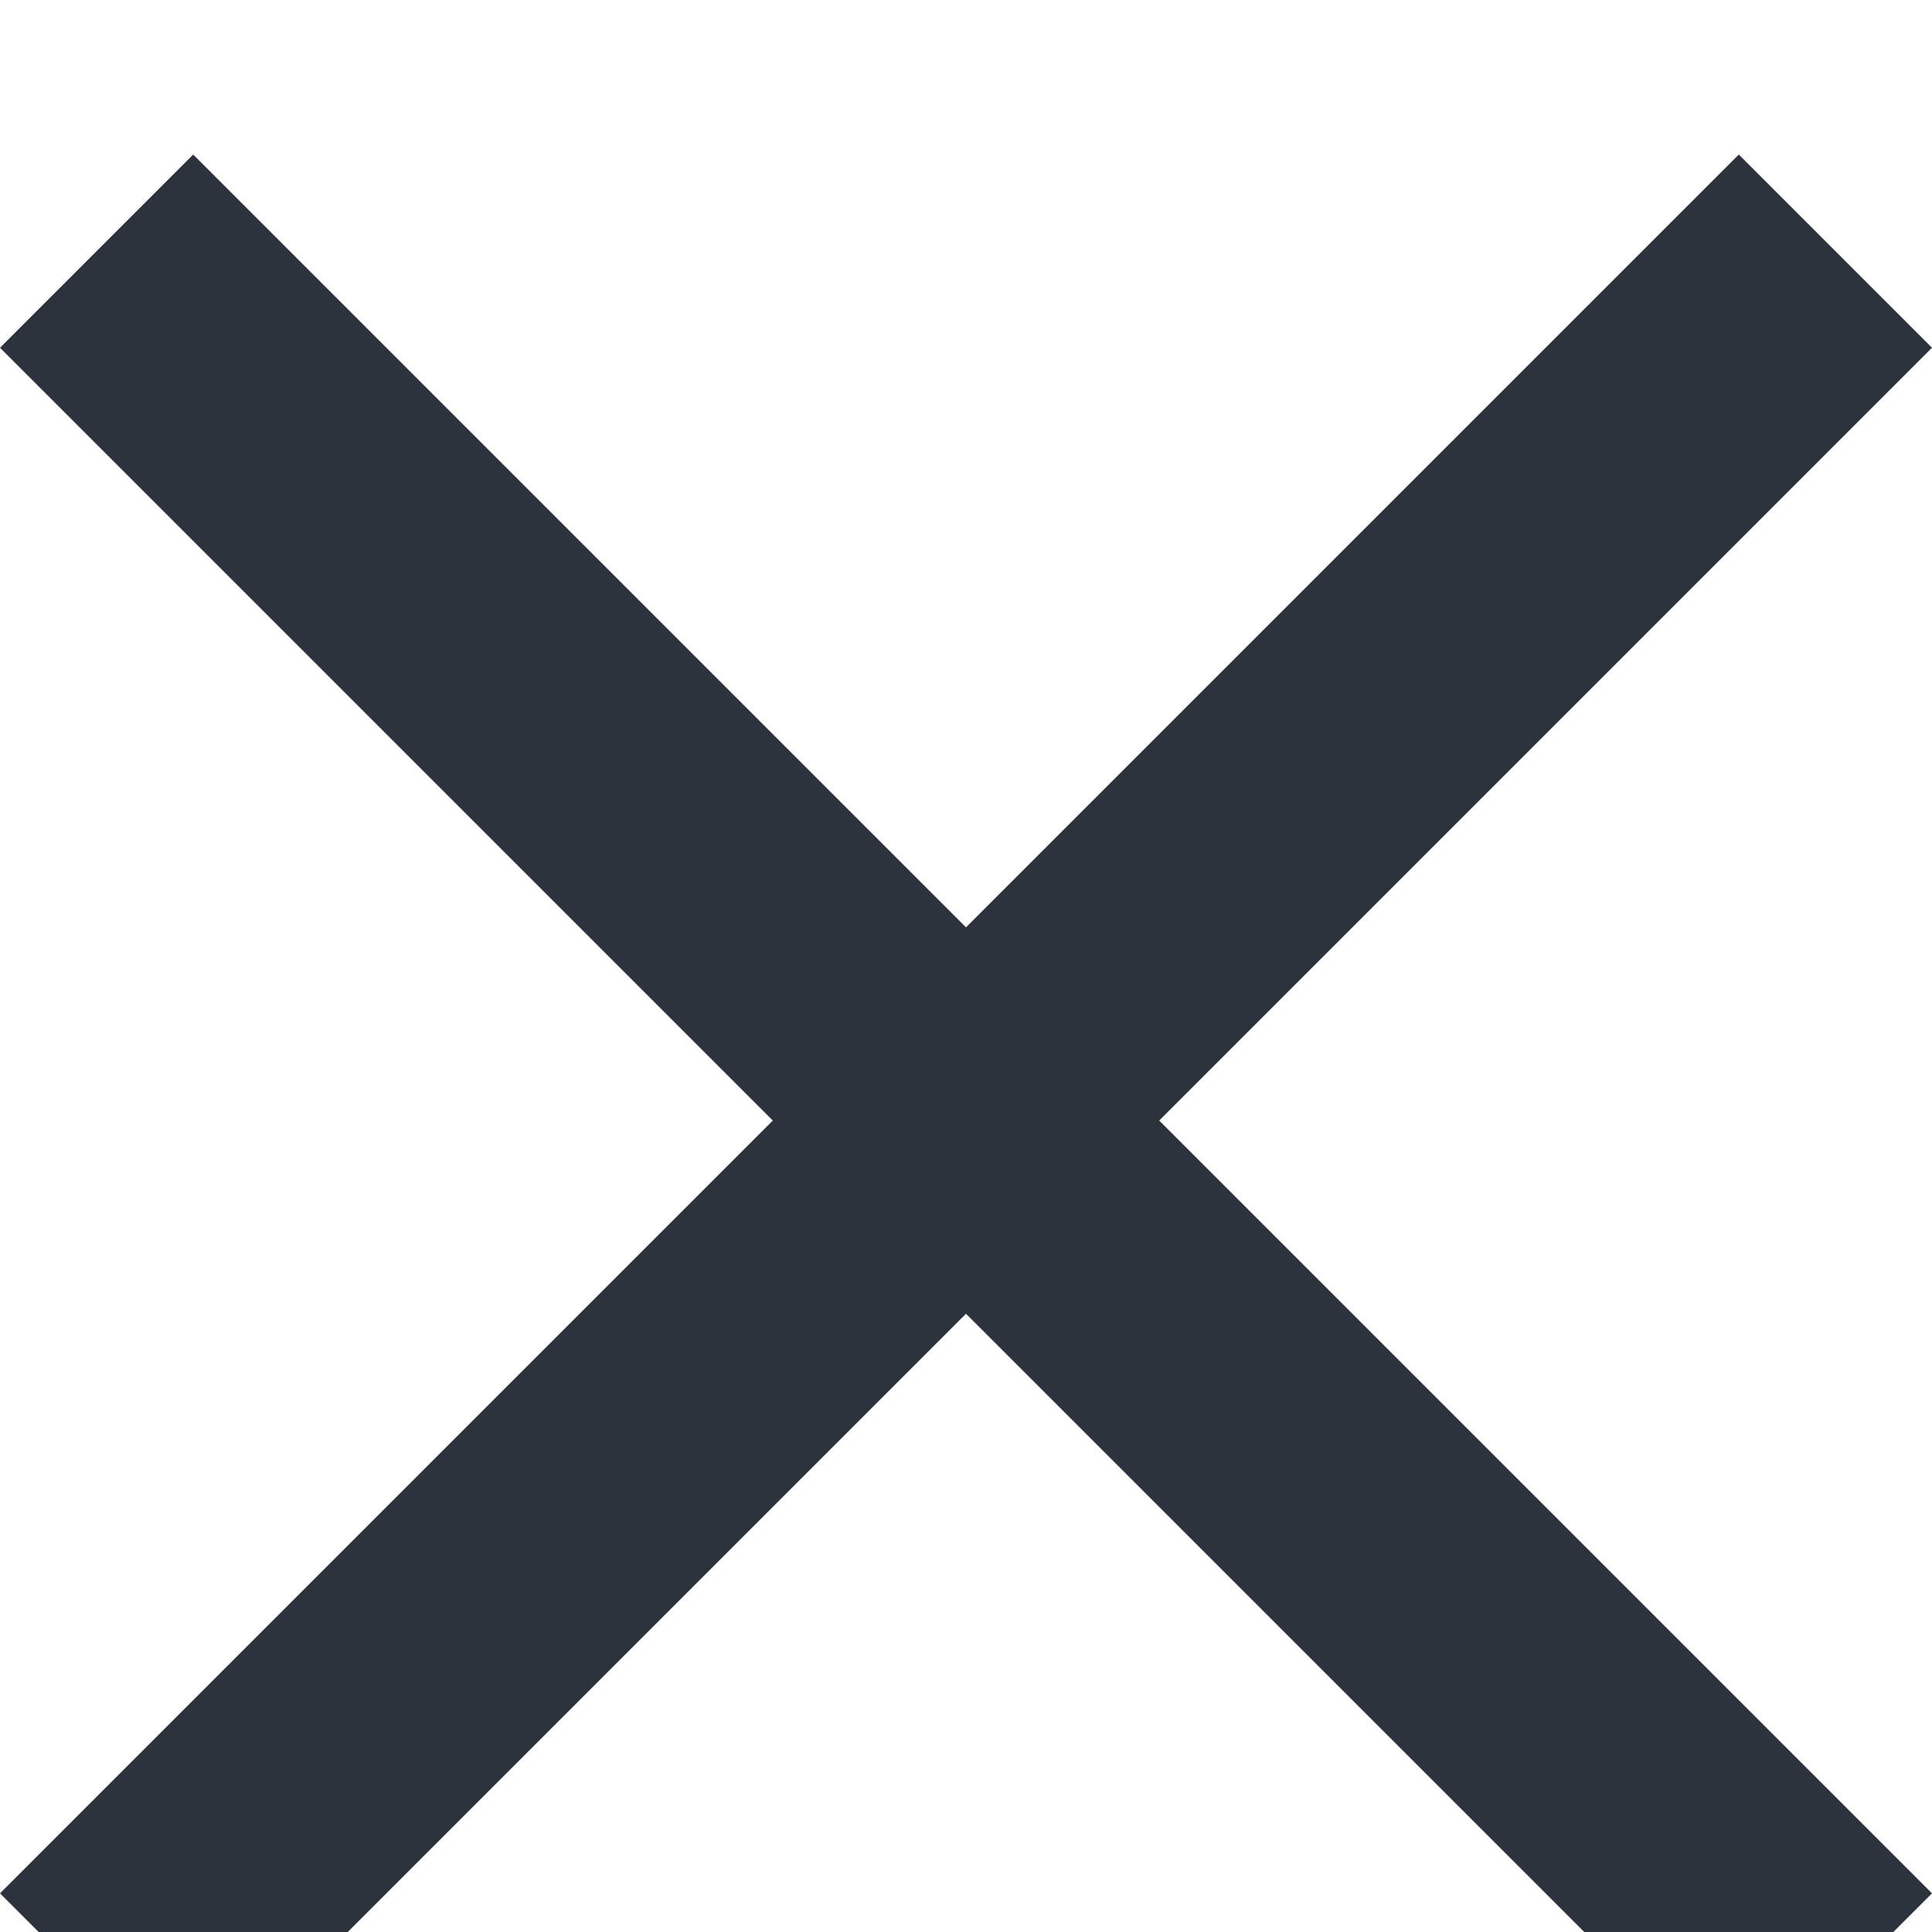<svg width="50" height="50" viewBox="0 0 50 50" fill="none" xmlns="http://www.w3.org/2000/svg">
<g clip-path="url(#clip0_76_6)">
<g filter="url(#filter0_d_76_6)">
<path d="M50 45L30 25L50 5L45 0L25 20L5 0L0 5L20 25L0 45L5 50L25 30L45 50L50 45Z" fill="#2D333C"/>
</g>
</g>
<defs>
<filter id="filter0_d_76_6" x="-4" y="0" width="58" height="58" filterUnits="userSpaceOnUse" color-interpolation-filters="sRGB">
<feFlood flood-opacity="0" result="BackgroundImageFix"/>
<feColorMatrix in="SourceAlpha" type="matrix" values="0 0 0 0 0 0 0 0 0 0 0 0 0 0 0 0 0 0 127 0" result="hardAlpha"/>
<feOffset dy="4"/>
<feGaussianBlur stdDeviation="2"/>
<feComposite in2="hardAlpha" operator="out"/>
<feColorMatrix type="matrix" values="0 0 0 0 0 0 0 0 0 0 0 0 0 0 0 0 0 0 0.25 0"/>
<feBlend mode="normal" in2="BackgroundImageFix" result="effect1_dropShadow_76_6"/>
<feBlend mode="normal" in="SourceGraphic" in2="effect1_dropShadow_76_6" result="shape"/>
</filter>
<clipPath id="clip0_76_6">
<rect width="50" height="50" fill="white"/>
</clipPath>
</defs>
</svg>
